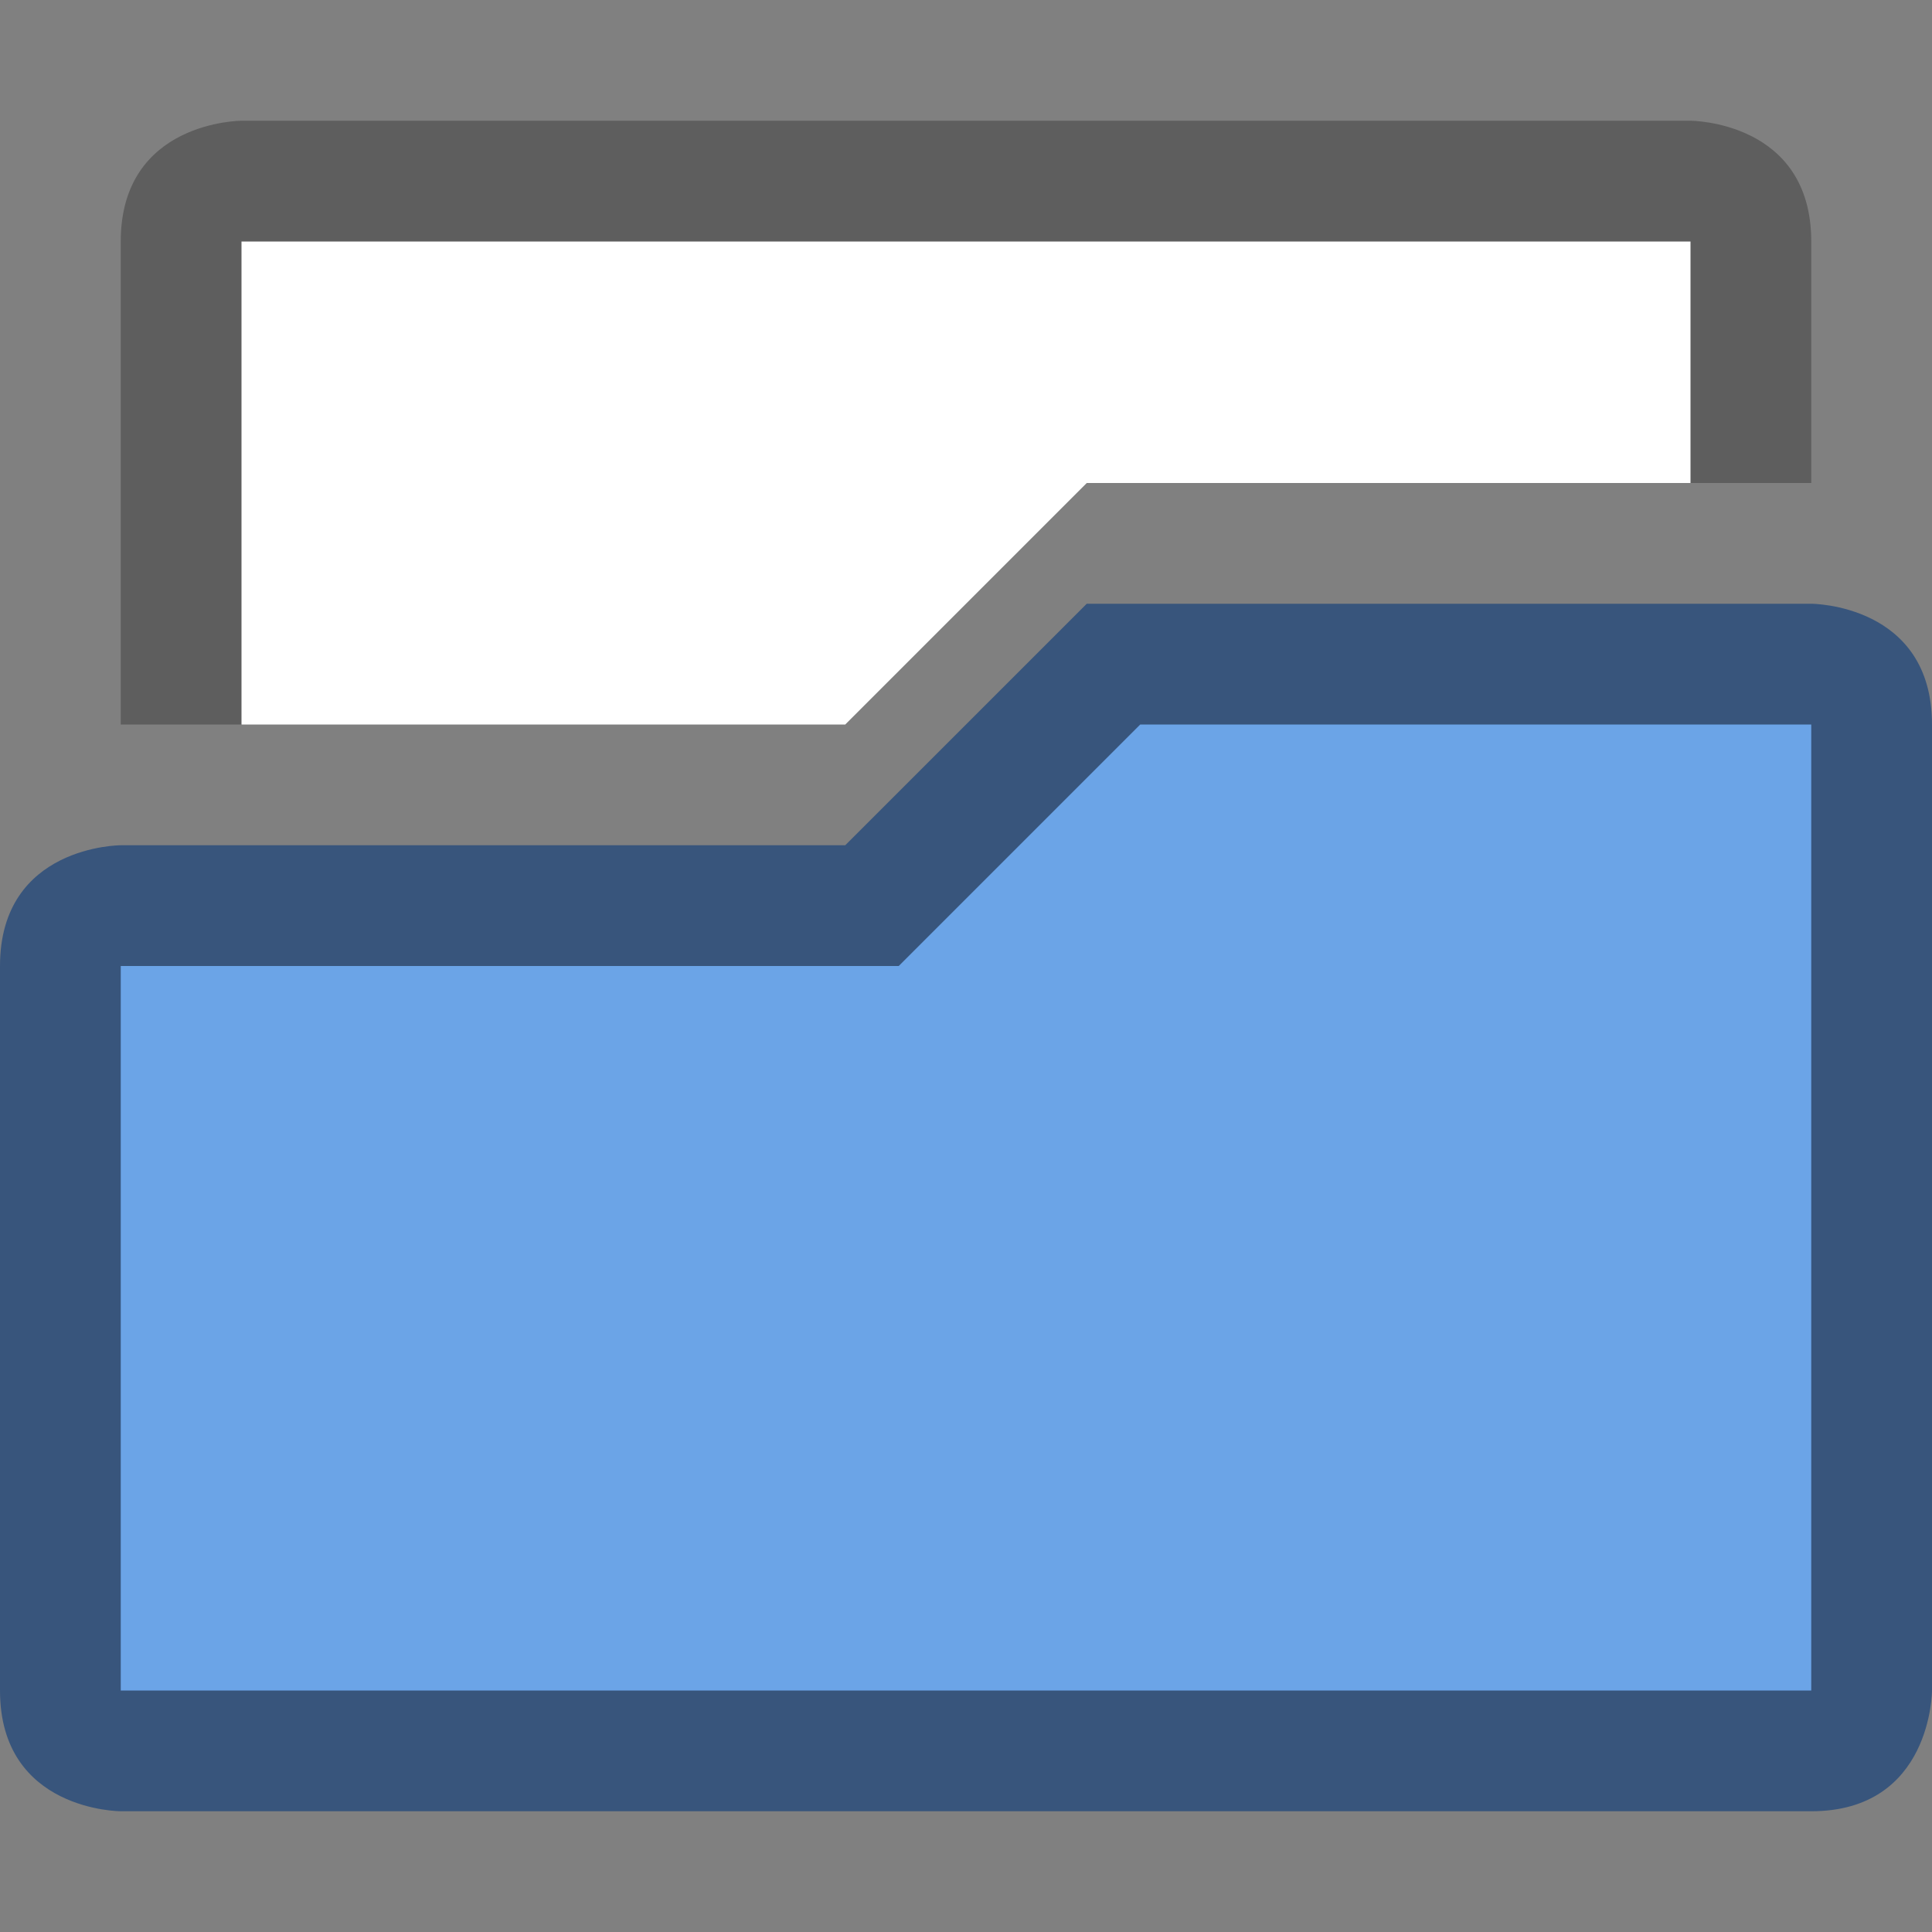 <?xml version="1.0" encoding="UTF-8" standalone="no"?>
<svg
   xmlns:dc="http://purl.org/dc/elements/1.1/"
   xmlns:cc="http://creativecommons.org/ns#"
   xmlns:rdf="http://www.w3.org/1999/02/22-rdf-syntax-ns#"
   xmlns:svg="http://www.w3.org/2000/svg"
   xmlns="http://www.w3.org/2000/svg"
   xmlns:sodipodi="http://sodipodi.sourceforge.net/DTD/sodipodi-0.dtd"
   xmlns:inkscape="http://www.inkscape.org/namespaces/inkscape"
   width="16"
   height="16"
   viewBox="0 0 16 16"
   version="1.1"
   id="svg9"
   sodipodi:docname="folder-open.svg"
   inkscape:version="0.92.4 (5da689c313, 2019-01-14)">
  <rect x="0" y="0" width="16" height="16" fill="#808080" stroke="none"/>
  <sodipodi:namedview
     pagecolor="#ffffff"
     bordercolor="#666666"
     borderopacity="1"
     objecttolerance="10"
     gridtolerance="10"
     guidetolerance="10"
     inkscape:pageopacity="0"
     inkscape:pageshadow="2"
     inkscape:window-width="1366"
     inkscape:window-height="708"
     id="namedview11"
     showgrid="true"
     inkscape:zoom="14.75"
     inkscape:cx="-3.0601403"
     inkscape:cy="13.898489"
     inkscape:window-x="0"
     inkscape:window-y="30"
     inkscape:window-maximized="1"
     inkscape:current-layer="svg9"
     inkscape:snap-object-midpoints="true"
     inkscape:snap-midpoints="true"
     inkscape:snap-smooth-nodes="true"
     inkscape:snap-bbox="true"
     inkscape:bbox-nodes="true"
     inkscape:snap-nodes="true">
    <inkscape:grid
       type="xygrid"
       id="grid826" />
  </sodipodi:namedview>
  <defs
     id="defs3">
    <style
       id="current-color-scheme"
       type="text/css">
   .ColorScheme-Text { color:#727272; } .ColorScheme-Highlight { color:#5294e2; }
  </style>
  </defs>
  <path
     style="color:#727272;opacity:1;fill:#000000;fill-opacity:0.267"
     d="M 1,2 V 6 H 2 L 6,4 h 9 V 2 C 15,1 14,1 14,1 H 2 C 2,1 1,1 1,2 Z"
     id="path5"
     inkscape:connector-curvature="0"
     sodipodi:nodetypes="ccccccccc" />
  <path
     style="color:#727272;fill:#003479;fill-opacity:0.561"
     class="ColorScheme-Text"
     d="m 15,5 c 0,0 1,0 1,1 v 8 c 0,0 0,1 -1,1 H 1 C 1,15 0,15 0,14 V 8 C 0,7 1,7 1,7 H 7 L 9,5 Z"
     id="path7"
     inkscape:connector-curvature="0"
     sodipodi:nodetypes="cscscsscccc" />
  <path
     sodipodi:nodetypes="ccccccccccc"
     inkscape:connector-curvature="0"
     id="path834"
     d="M 15,6 V 6.8 13.2 14 H 1 l -3e-8,-0.8 V 8.8 L 1,8 h 6.443 l 2,-2 z"
     class="ColorScheme-Text"
     style="color:#727272;fill:#6ba4e7;fill-opacity:1;stroke-width:1" />
  <path
     sodipodi:nodetypes="ccccccccc"
     inkscape:connector-curvature="0"
     id="path836"
     d="M 2,2 V 6 H 7 L 9,4 h 5 V 2 H 13 3 Z"
     style="color:#727272;opacity:1;fill:#ffffff;fill-opacity:1" />
</svg>
